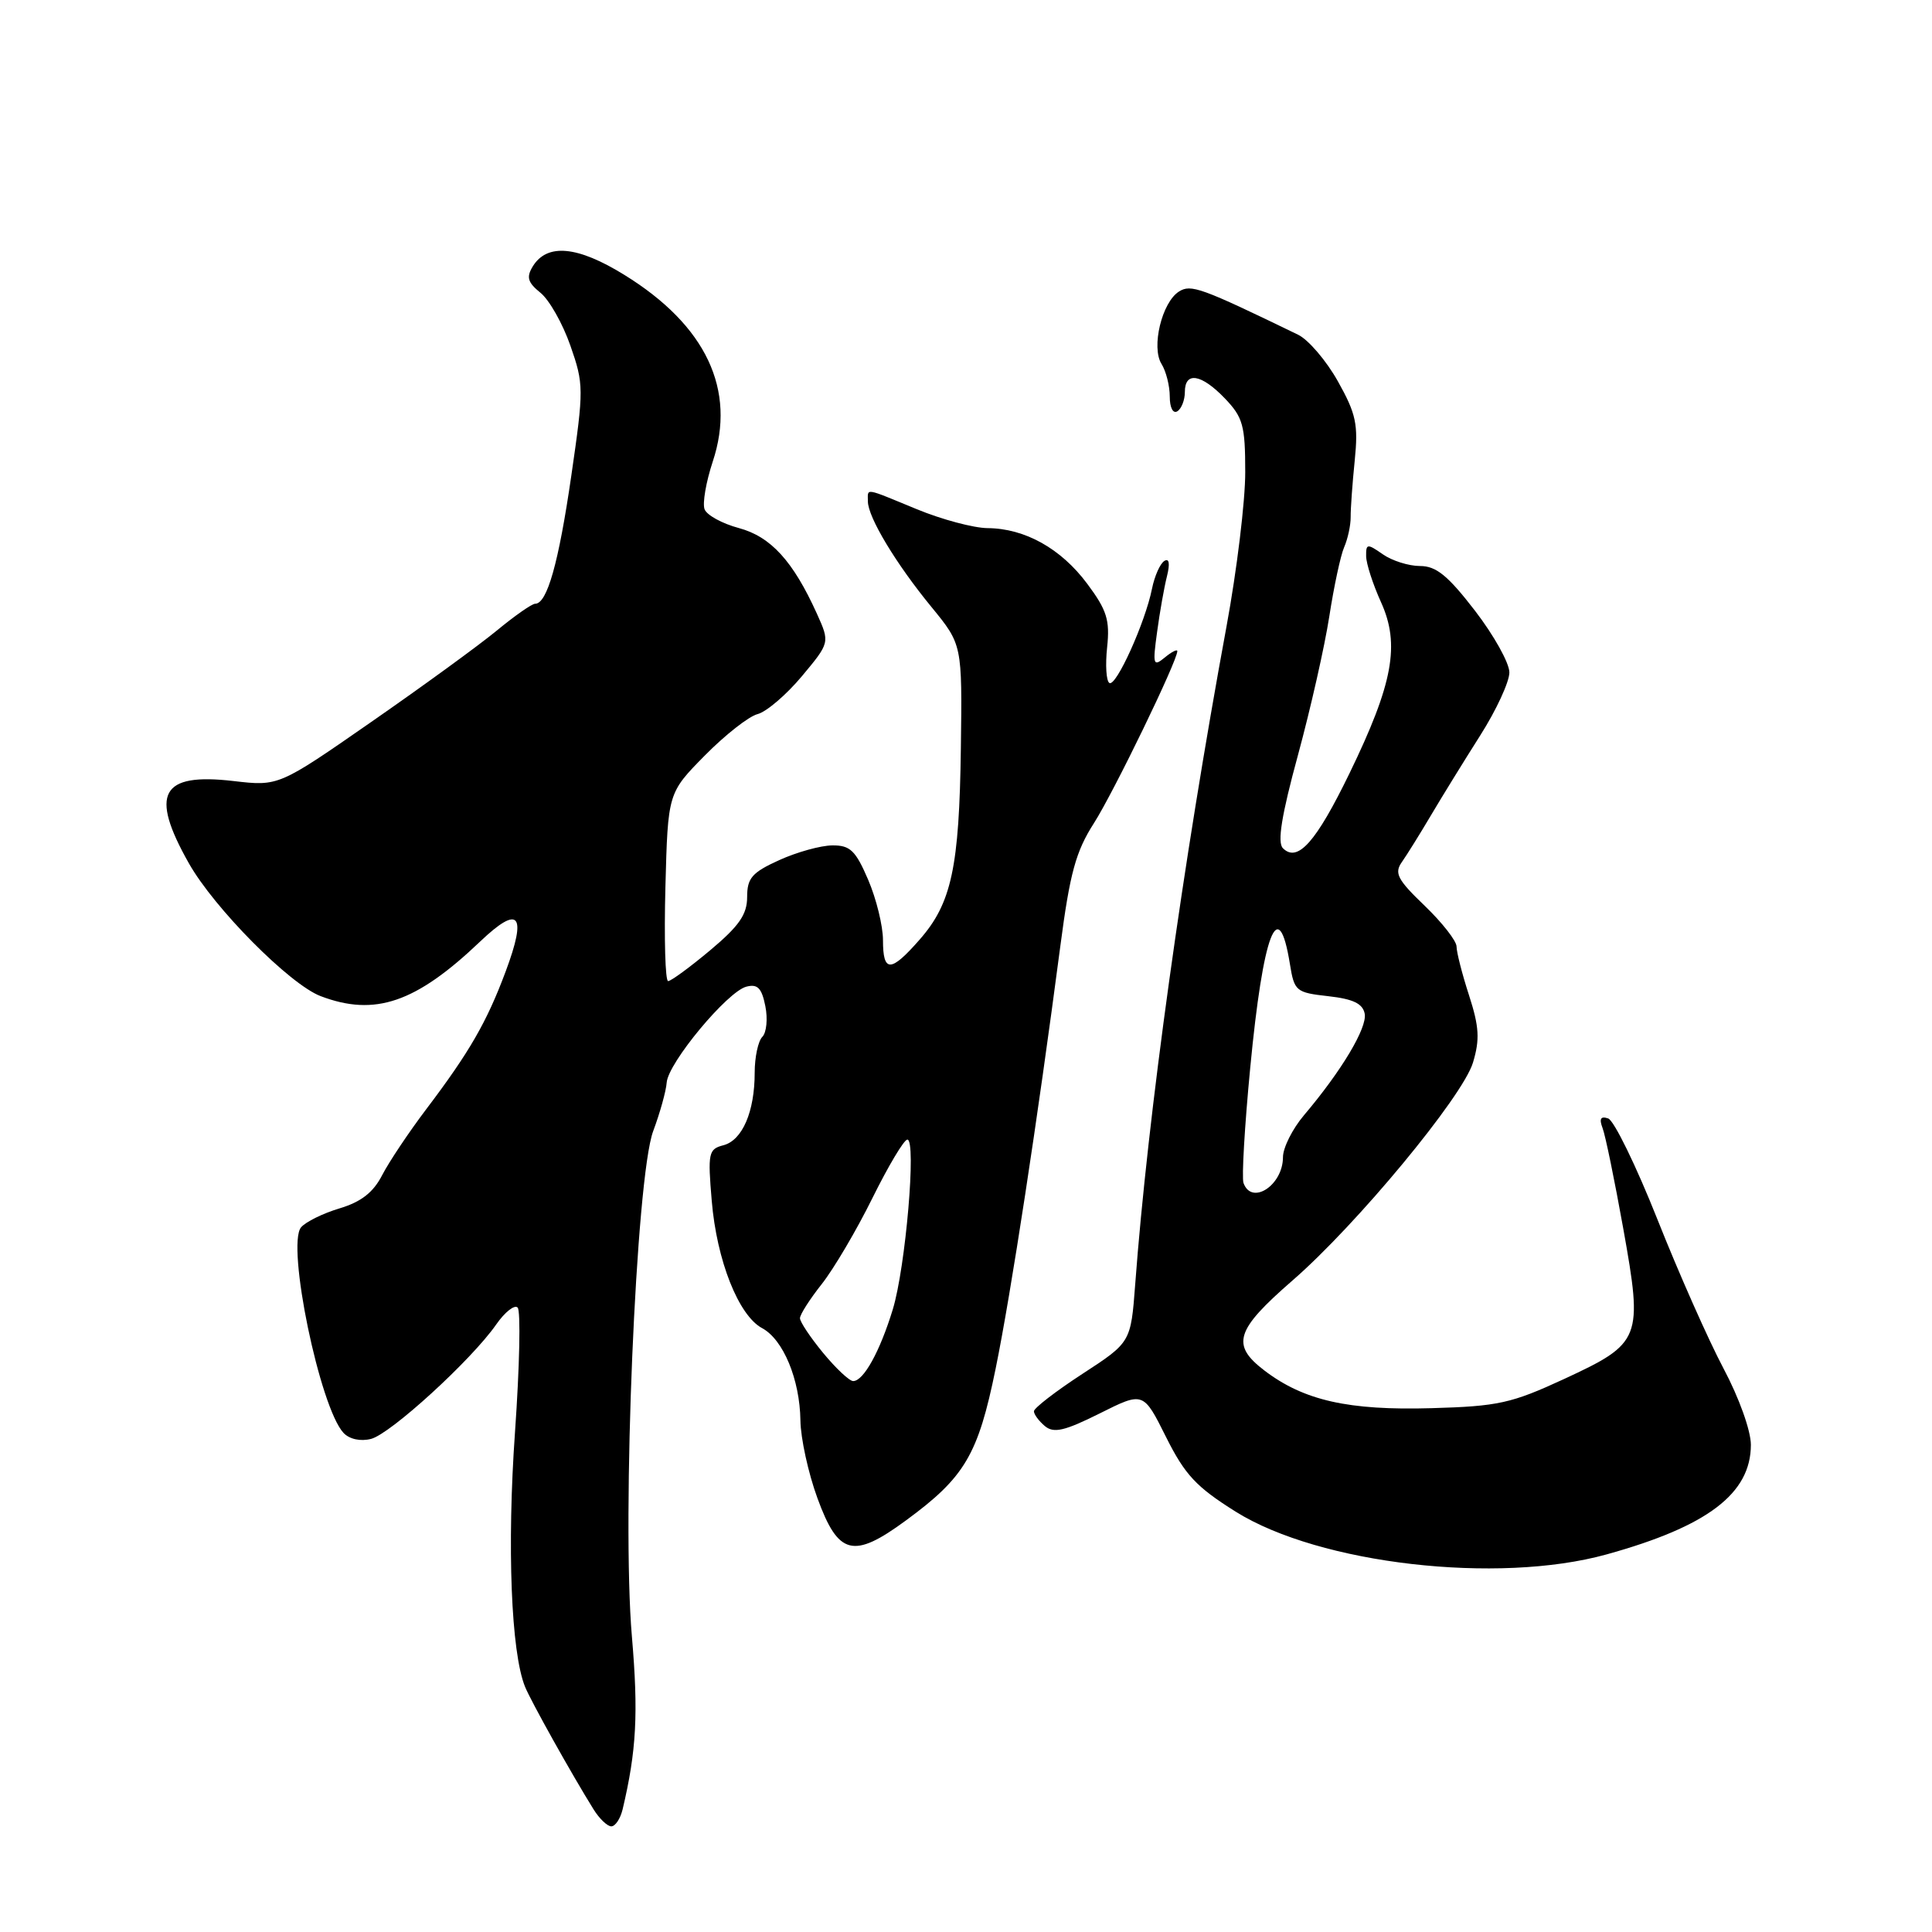 <?xml version="1.0" encoding="UTF-8" standalone="no"?>
<!DOCTYPE svg PUBLIC "-//W3C//DTD SVG 1.1//EN" "http://www.w3.org/Graphics/SVG/1.1/DTD/svg11.dtd" >
<svg xmlns="http://www.w3.org/2000/svg" xmlns:xlink="http://www.w3.org/1999/xlink" version="1.1" viewBox="0 0 256 256">
 <g >
 <path fill="currentColor"
d=" M 82.50 239.75 C 84.34 231.98 84.60 227.03 83.73 216.85 C 82.37 201.07 84.27 156.00 86.55 149.88 C 87.45 147.47 88.26 144.57 88.34 143.44 C 88.54 140.82 96.37 131.40 98.89 130.74 C 100.38 130.35 100.93 130.91 101.41 133.31 C 101.75 134.99 101.57 136.83 101.01 137.39 C 100.46 137.94 100.00 140.08 100.00 142.13 C 100.00 147.31 98.37 151.09 95.86 151.75 C 93.88 152.26 93.77 152.77 94.31 159.12 C 94.97 167.01 97.86 174.32 100.99 175.99 C 103.79 177.50 105.98 182.78 106.06 188.22 C 106.09 190.57 107.10 195.20 108.31 198.50 C 111.08 206.10 113.06 206.60 120.05 201.46 C 127.85 195.74 129.60 192.77 131.93 181.34 C 133.97 171.35 137.47 148.46 140.50 125.36 C 141.77 115.67 142.55 112.82 144.96 109.06 C 147.57 104.97 156.00 87.59 156.00 86.28 C 156.00 85.99 155.25 86.37 154.33 87.13 C 152.81 88.38 152.72 88.10 153.32 83.75 C 153.67 81.14 154.26 77.81 154.63 76.35 C 155.05 74.66 154.92 73.93 154.28 74.33 C 153.72 74.68 152.99 76.32 152.65 77.99 C 151.76 82.47 147.88 91.05 147.00 90.50 C 146.58 90.24 146.45 88.11 146.70 85.77 C 147.08 82.16 146.67 80.85 144.07 77.36 C 140.60 72.69 135.80 70.01 130.85 69.98 C 129.01 69.96 124.80 68.84 121.50 67.48 C 114.41 64.56 115.00 64.65 115.00 66.44 C 115.00 68.52 118.73 74.72 123.44 80.45 C 127.50 85.41 127.50 85.41 127.32 99.09 C 127.11 114.93 126.09 119.69 121.85 124.51 C 118.02 128.88 117.00 128.90 117.00 124.58 C 117.00 122.70 116.12 119.10 115.04 116.58 C 113.37 112.69 112.65 112.00 110.29 112.02 C 108.75 112.03 105.59 112.91 103.25 113.97 C 99.64 115.61 99.00 116.35 99.00 118.86 C 99.00 121.17 97.94 122.70 94.11 125.91 C 91.42 128.16 88.91 130.00 88.53 130.00 C 88.15 130.00 87.99 124.39 88.17 117.54 C 88.50 105.07 88.50 105.07 93.39 100.11 C 96.08 97.38 99.23 94.91 100.39 94.62 C 101.55 94.32 104.18 92.08 106.24 89.62 C 109.97 85.15 109.97 85.15 108.24 81.31 C 105.09 74.35 102.14 71.11 97.90 69.97 C 95.70 69.38 93.65 68.26 93.36 67.48 C 93.06 66.71 93.55 63.87 94.44 61.17 C 97.60 51.66 93.56 43.11 82.74 36.43 C 76.52 32.58 72.50 32.21 70.60 35.29 C 69.72 36.73 69.92 37.42 71.61 38.79 C 72.78 39.73 74.56 42.88 75.58 45.80 C 77.36 50.90 77.37 51.53 75.70 63.04 C 74.02 74.61 72.50 80.00 70.91 80.00 C 70.48 80.00 68.19 81.60 65.82 83.56 C 63.44 85.52 55.97 90.96 49.21 95.65 C 36.92 104.19 36.92 104.19 30.93 103.49 C 21.31 102.37 19.80 105.14 25.02 114.38 C 28.38 120.34 38.40 130.44 42.48 131.99 C 49.68 134.73 55.11 132.87 63.63 124.75 C 68.80 119.83 69.86 121.09 66.99 128.76 C 64.49 135.45 62.20 139.42 56.46 147.00 C 54.17 150.03 51.55 153.95 50.64 155.71 C 49.46 158.01 47.85 159.26 44.98 160.12 C 42.78 160.78 40.49 161.91 39.89 162.63 C 37.93 165.00 42.38 186.53 45.53 189.88 C 46.31 190.70 47.77 191.02 49.17 190.66 C 51.75 190.00 62.48 180.20 65.75 175.50 C 66.90 173.85 68.18 172.84 68.59 173.26 C 69.01 173.68 68.85 181.10 68.24 189.76 C 67.17 204.89 67.72 218.95 69.57 223.50 C 70.35 225.43 75.76 235.11 78.65 239.75 C 79.42 240.99 80.48 242.00 81.00 242.00 C 81.53 242.00 82.20 240.99 82.50 239.75 Z  M 212.87 205.97 C 226.27 202.26 232.00 197.90 232.00 191.44 C 232.00 189.57 230.43 185.19 228.37 181.32 C 226.38 177.57 222.44 168.69 219.62 161.58 C 216.80 154.48 213.86 148.45 213.09 148.20 C 212.09 147.86 211.88 148.24 212.35 149.48 C 212.72 150.44 213.95 156.43 215.09 162.79 C 217.71 177.42 217.50 177.97 207.24 182.73 C 200.27 185.95 198.52 186.34 189.70 186.59 C 178.68 186.91 172.76 185.58 167.54 181.60 C 163.09 178.20 163.70 176.25 171.24 169.69 C 179.74 162.32 193.83 145.30 195.18 140.79 C 196.10 137.73 196.00 136.05 194.66 131.90 C 193.74 129.08 193.00 126.16 193.00 125.42 C 193.00 124.68 191.10 122.25 188.77 120.01 C 185.16 116.55 184.72 115.69 185.76 114.22 C 186.42 113.28 188.17 110.47 189.63 108.00 C 191.09 105.53 194.03 100.77 196.15 97.43 C 198.27 94.09 200.00 90.35 200.00 89.10 C 200.00 87.86 197.95 84.18 195.44 80.92 C 191.85 76.26 190.30 75.00 188.16 75.00 C 186.67 75.00 184.44 74.30 183.22 73.44 C 181.17 72.01 181.00 72.03 181.02 73.69 C 181.03 74.69 181.92 77.43 182.99 79.79 C 185.54 85.41 184.59 90.57 178.82 102.46 C 174.38 111.60 171.94 114.34 169.99 112.39 C 169.23 111.63 169.81 108.04 171.98 100.08 C 173.66 93.90 175.53 85.62 176.14 81.67 C 176.75 77.73 177.63 73.60 178.11 72.50 C 178.59 71.40 178.98 69.60 178.97 68.50 C 178.96 67.40 179.20 64.03 179.51 61.00 C 179.99 56.24 179.69 54.83 177.28 50.53 C 175.75 47.80 173.38 45.02 172.00 44.35 C 159.09 38.09 157.81 37.63 156.22 38.63 C 153.96 40.06 152.52 46.01 153.91 48.23 C 154.51 49.19 155.00 51.13 155.00 52.55 C 155.00 54.01 155.43 54.85 156.00 54.50 C 156.55 54.16 157.00 53.01 157.00 51.94 C 157.00 49.18 159.18 49.54 162.31 52.80 C 164.70 55.30 165.00 56.38 165.00 62.55 C 165.01 66.37 163.89 75.58 162.52 83.00 C 156.72 114.45 152.08 147.86 150.42 170.18 C 149.84 177.87 149.84 177.87 143.42 182.05 C 139.89 184.35 137.00 186.58 137.00 187.00 C 137.00 187.41 137.66 188.30 138.46 188.97 C 139.63 189.94 141.06 189.61 145.71 187.29 C 151.50 184.39 151.50 184.39 154.50 190.40 C 157.02 195.44 158.51 197.03 163.76 200.32 C 174.85 207.25 198.46 209.96 212.87 205.97 Z  M 109.07 179.27 C 107.38 177.22 106.00 175.15 106.00 174.67 C 106.00 174.18 107.30 172.15 108.89 170.14 C 110.47 168.14 113.50 163.01 115.60 158.75 C 117.71 154.49 119.79 151.00 120.23 151.00 C 121.45 151.00 120.00 167.92 118.30 173.50 C 116.60 179.06 114.43 183.00 113.05 183.00 C 112.55 183.00 110.76 181.32 109.07 179.27 Z  M 164.77 156.75 C 164.52 156.06 164.92 149.20 165.66 141.50 C 167.37 123.61 169.40 118.32 170.92 127.74 C 171.50 131.34 171.72 131.52 176.00 132.00 C 179.30 132.37 180.57 132.98 180.83 134.32 C 181.18 136.18 177.77 141.89 172.78 147.78 C 171.25 149.59 170.00 152.09 170.00 153.33 C 170.00 157.06 165.85 159.77 164.77 156.75 Z "/>
</g>
</svg>